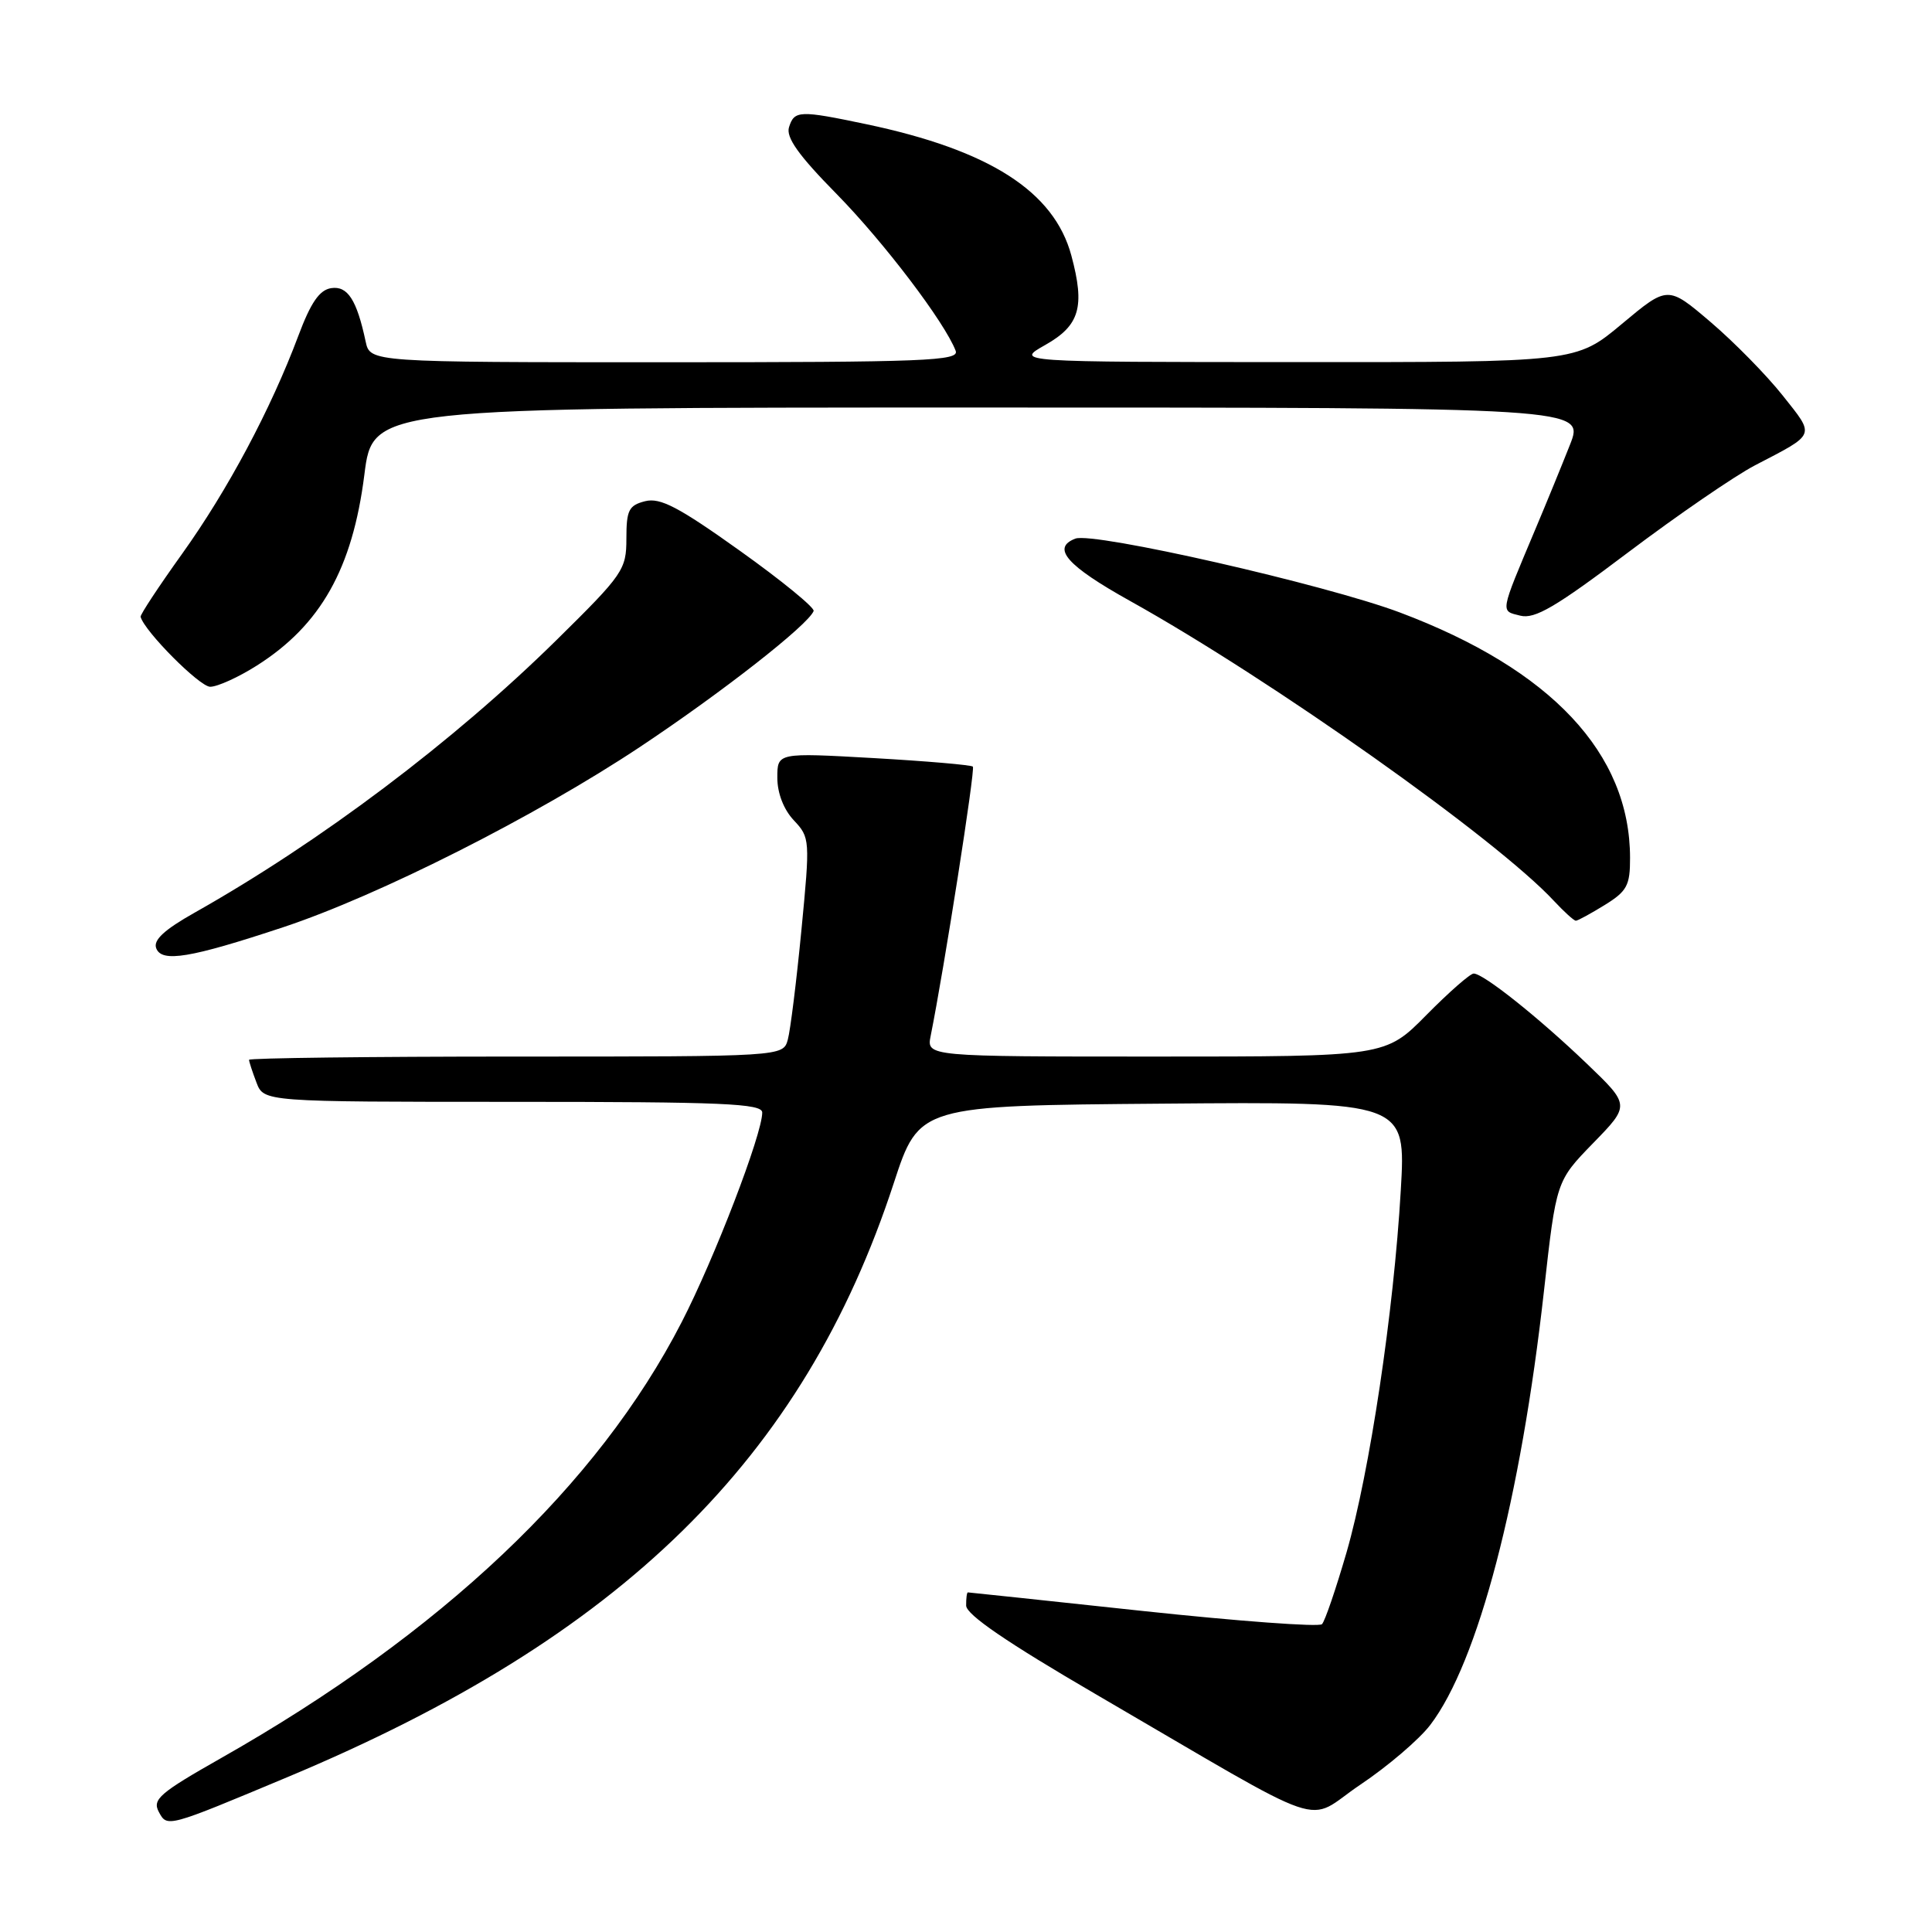 <?xml version="1.0" encoding="UTF-8" standalone="no"?>
<!DOCTYPE svg PUBLIC "-//W3C//DTD SVG 1.1//EN" "http://www.w3.org/Graphics/SVG/1.1/DTD/svg11.dtd" >
<svg xmlns="http://www.w3.org/2000/svg" xmlns:xlink="http://www.w3.org/1999/xlink" version="1.1" viewBox="0 0 256 256">
 <g >
 <path fill="currentColor"
d=" M 38.18 235.44 C 82.37 216.95 106.48 193.31 118.43 156.77 C 121.79 146.50 121.79 146.50 154.04 146.24 C 186.30 145.97 186.30 145.97 185.61 157.74 C 184.68 173.82 181.49 195.06 178.43 205.68 C 177.02 210.53 175.56 214.82 175.17 215.21 C 174.79 215.61 164.13 214.82 151.49 213.47 C 138.84 212.11 128.39 211.00 128.25 211.00 C 128.11 211.00 128.01 211.79 128.02 212.75 C 128.04 213.95 133.42 217.63 145.21 224.50 C 177.14 243.10 172.67 241.57 180.25 236.48 C 183.88 234.05 188.06 230.48 189.52 228.56 C 195.85 220.26 201.51 198.64 204.59 171.00 C 206.21 156.50 206.21 156.50 211.10 151.47 C 216.00 146.44 216.00 146.44 210.25 140.93 C 203.85 134.80 196.56 129.00 195.27 129.00 C 194.81 129.00 191.99 131.47 189.00 134.50 C 183.57 140.00 183.57 140.00 153.17 140.00 C 122.77 140.00 122.77 140.00 123.32 137.25 C 125.11 128.33 129.25 101.91 128.91 101.58 C 128.68 101.36 122.76 100.85 115.75 100.45 C 103.00 99.73 103.00 99.73 103.00 103.05 C 103.00 105.09 103.84 107.27 105.19 108.70 C 107.33 110.98 107.35 111.25 106.19 123.26 C 105.54 129.99 104.73 136.51 104.39 137.75 C 103.77 140.00 103.77 140.00 68.38 140.00 C 48.92 140.00 33.00 140.20 33.00 140.43 C 33.00 140.67 33.44 142.02 33.98 143.43 C 34.95 146.00 34.95 146.00 67.98 146.00 C 95.84 146.00 101.00 146.22 101.00 147.42 C 101.00 150.28 94.68 166.74 90.32 175.20 C 79.23 196.78 58.48 216.41 29.27 232.97 C 21.15 237.58 20.16 238.43 21.04 240.08 C 22.16 242.16 22.06 242.19 38.18 235.44 Z  M 37.50 122.87 C 50.16 118.68 71.01 108.14 84.79 98.98 C 95.68 91.74 107.10 82.80 107.81 80.96 C 107.97 80.53 103.58 76.93 98.04 72.98 C 89.93 67.19 87.49 65.91 85.49 66.41 C 83.32 66.96 83.00 67.59 83.00 71.36 C 83.00 75.49 82.59 76.09 73.75 84.80 C 60.10 98.24 42.49 111.51 25.81 120.92 C 21.76 123.20 20.28 124.57 20.70 125.65 C 21.43 127.57 25.19 126.95 37.50 122.87 Z  M 212.63 119.92 C 215.59 118.09 216.00 117.33 215.99 113.67 C 215.98 99.83 205.54 88.70 185.50 81.16 C 175.66 77.46 144.88 70.45 142.49 71.37 C 139.28 72.60 141.36 74.96 149.74 79.63 C 168.45 90.05 198.32 111.19 205.92 119.39 C 207.26 120.82 208.55 122.00 208.81 122.00 C 209.06 122.00 210.78 121.06 212.63 119.92 Z  M 34.05 88.18 C 42.50 82.82 46.71 75.33 48.28 62.90 C 49.40 54.00 49.40 54.00 129.69 54.00 C 209.97 54.00 209.97 54.00 208.03 58.93 C 206.96 61.64 204.89 66.70 203.42 70.18 C 198.70 81.41 198.78 80.91 201.45 81.58 C 203.38 82.06 206.15 80.43 215.73 73.20 C 222.27 68.27 229.84 63.07 232.56 61.65 C 240.71 57.41 240.53 57.85 236.22 52.41 C 234.08 49.71 229.78 45.33 226.66 42.67 C 220.99 37.84 220.99 37.84 214.91 42.92 C 208.83 48.00 208.83 48.00 171.66 47.98 C 134.50 47.97 134.50 47.97 138.50 45.71 C 143.07 43.13 143.79 40.66 141.96 33.86 C 139.67 25.37 131.13 19.89 114.76 16.45 C 105.94 14.60 105.25 14.62 104.55 16.85 C 104.12 18.20 105.80 20.57 110.85 25.70 C 117.12 32.09 125.18 42.70 126.63 46.48 C 127.15 47.82 122.69 48.00 88.13 48.00 C 49.04 48.00 49.04 48.00 48.45 45.25 C 47.27 39.72 46.06 37.85 43.88 38.18 C 42.33 38.42 41.18 40.09 39.53 44.50 C 35.88 54.24 30.16 64.96 24.14 73.37 C 21.04 77.70 18.56 81.46 18.63 81.73 C 19.13 83.64 26.45 91.00 27.85 91.00 C 28.82 91.00 31.61 89.73 34.05 88.18 Z "/>
</g>
</svg>